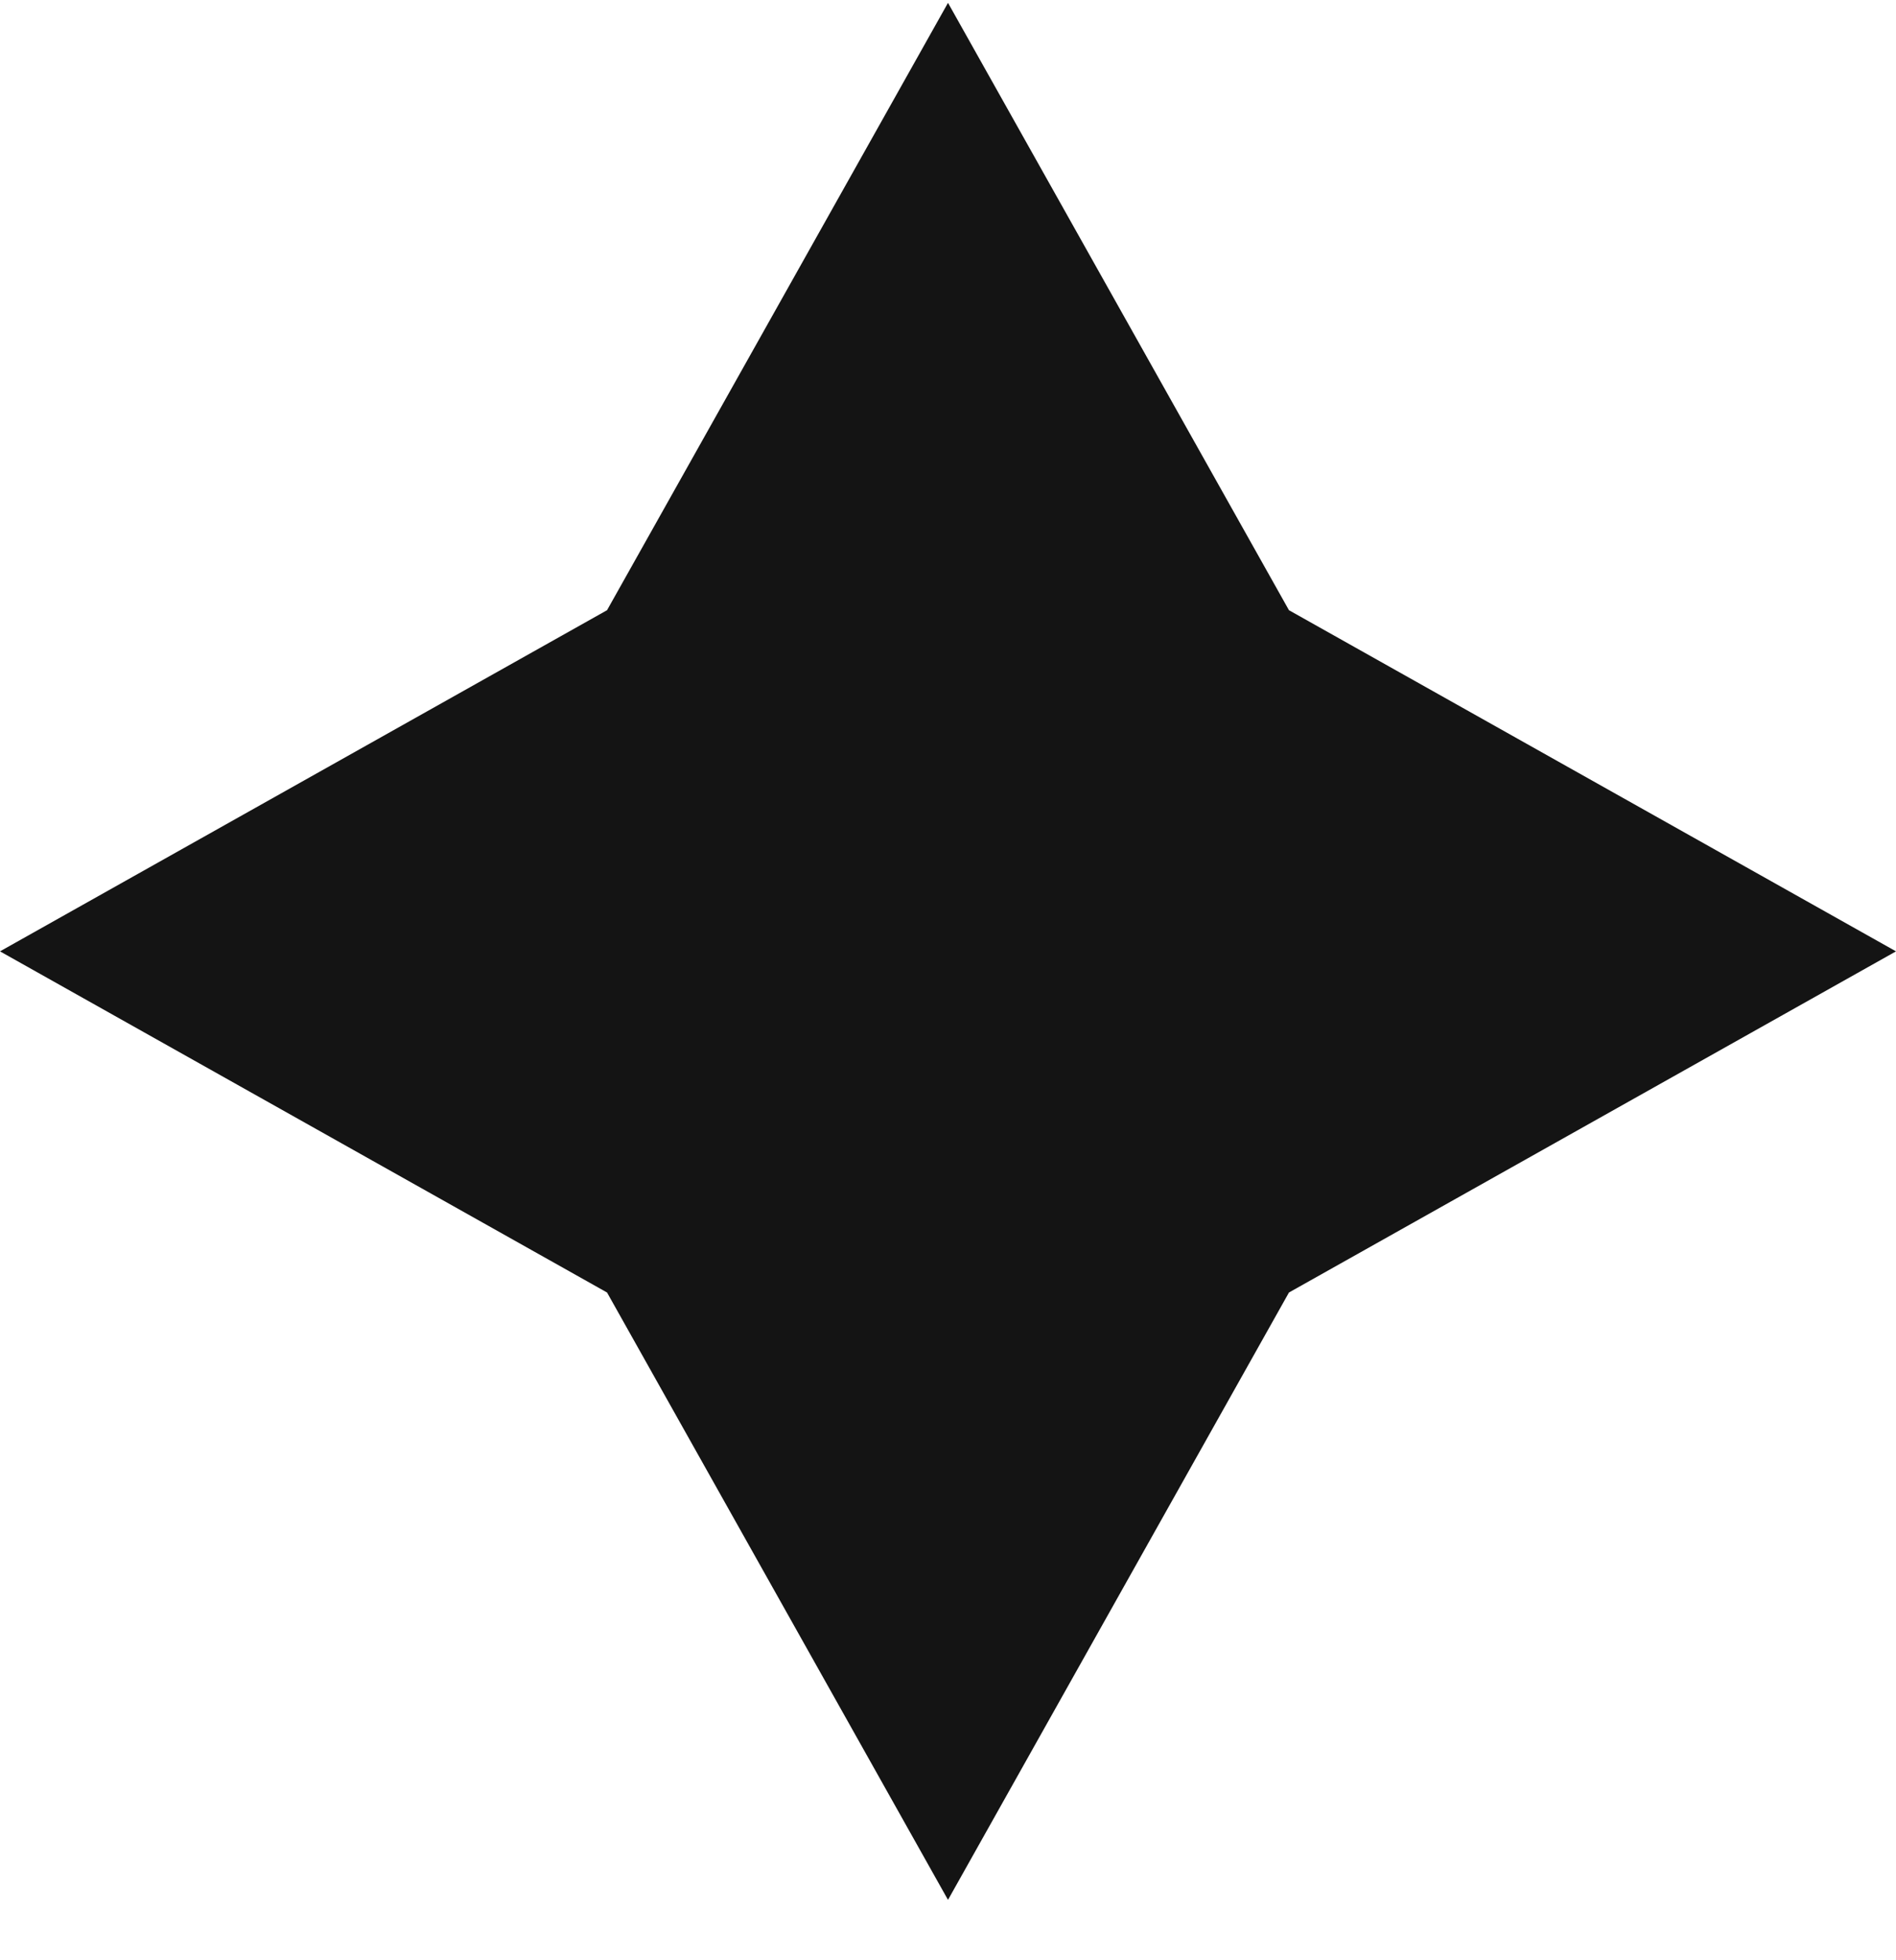 <svg width="30" height="31" viewBox="0 0 30 31" fill="none" xmlns="http://www.w3.org/2000/svg">
<path d="M9.605 9.65L0 15.045L9.605 20.44L15 30.045L20.395 20.44L30 15.045L20.395 9.65L15 0.045L9.605 9.65Z" fill="#141414"/>
</svg>
